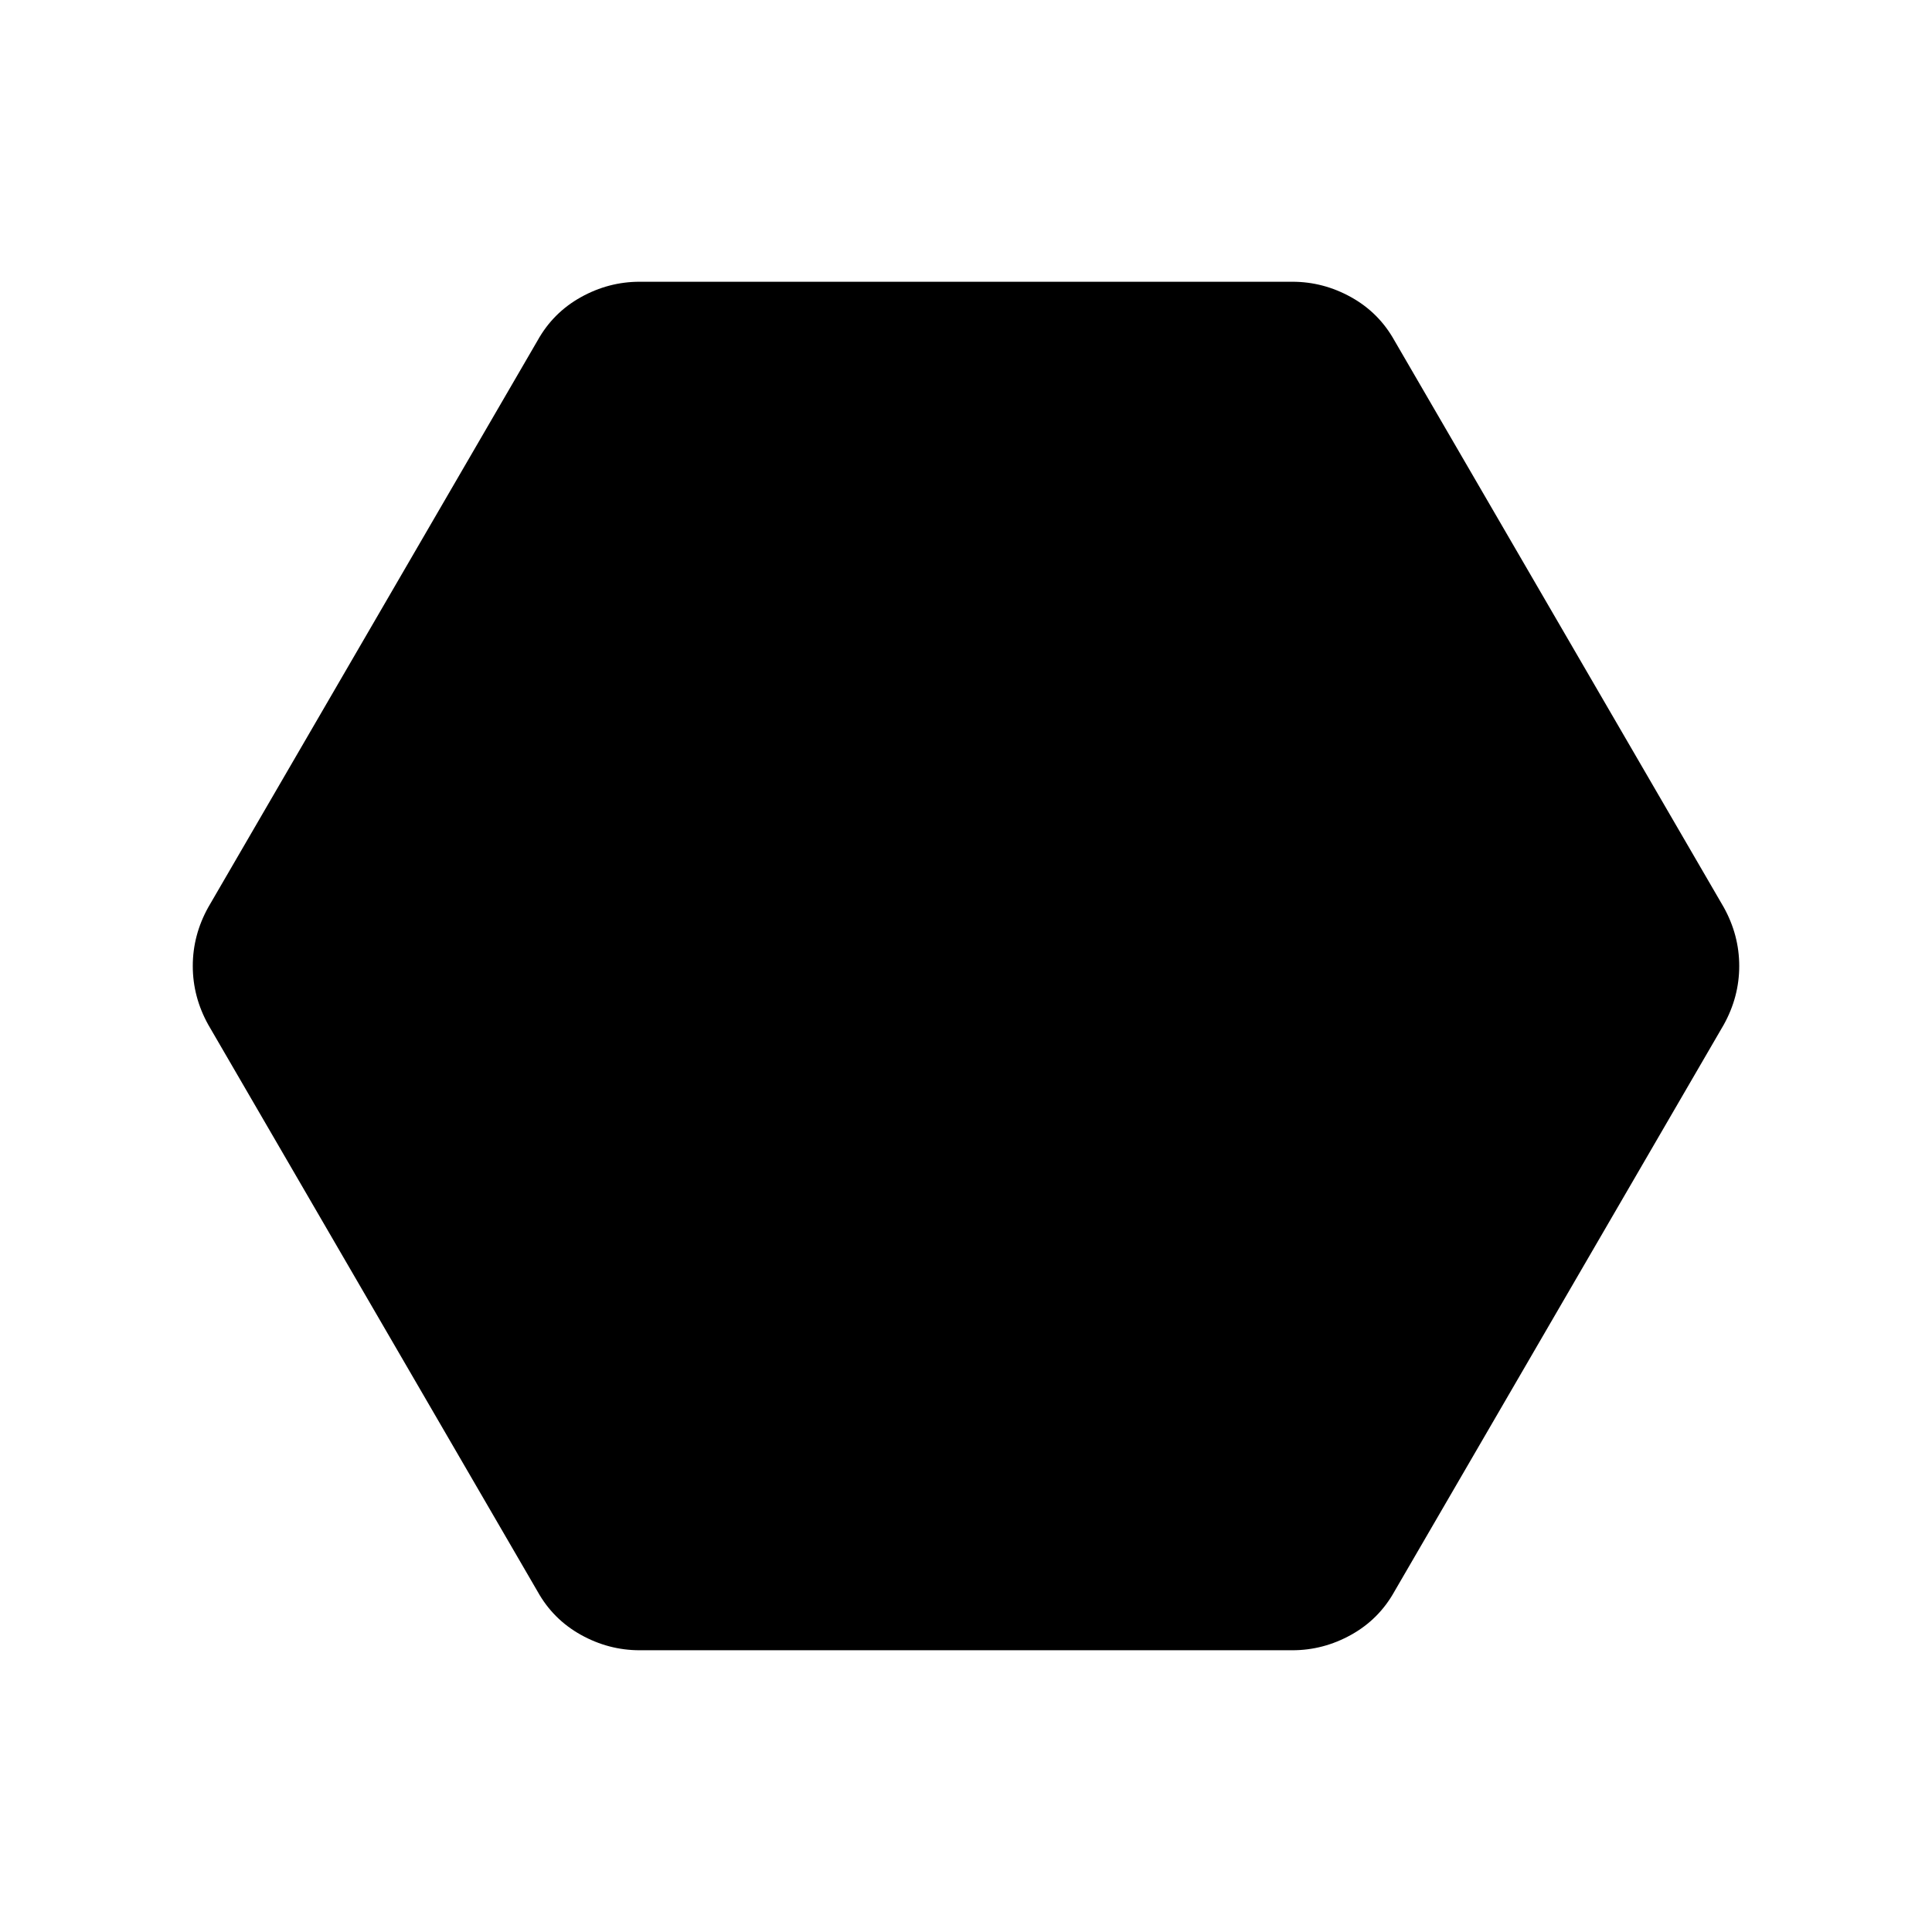 <svg xmlns="http://www.w3.org/2000/svg" height="40" viewBox="0 -960 960 960" width="40"><path d="M317.85-140q-15.44 0-29.23-7.68-13.8-7.68-21.52-21.55L103.51-450.77q-7.72-13.87-7.72-29.23 0-15.36 7.72-29.23L267.1-790.77q7.72-13.87 21.52-21.55 13.79-7.68 29.23-7.68h324.3q15.44 0 29.23 7.68 13.8 7.68 21.52 21.55l163.59 281.54q7.72 13.87 7.72 29.23 0 15.36-7.72 29.23L692.9-169.23q-7.72 13.87-21.52 21.55-13.79 7.68-29.23 7.68h-324.3Z"/></svg>